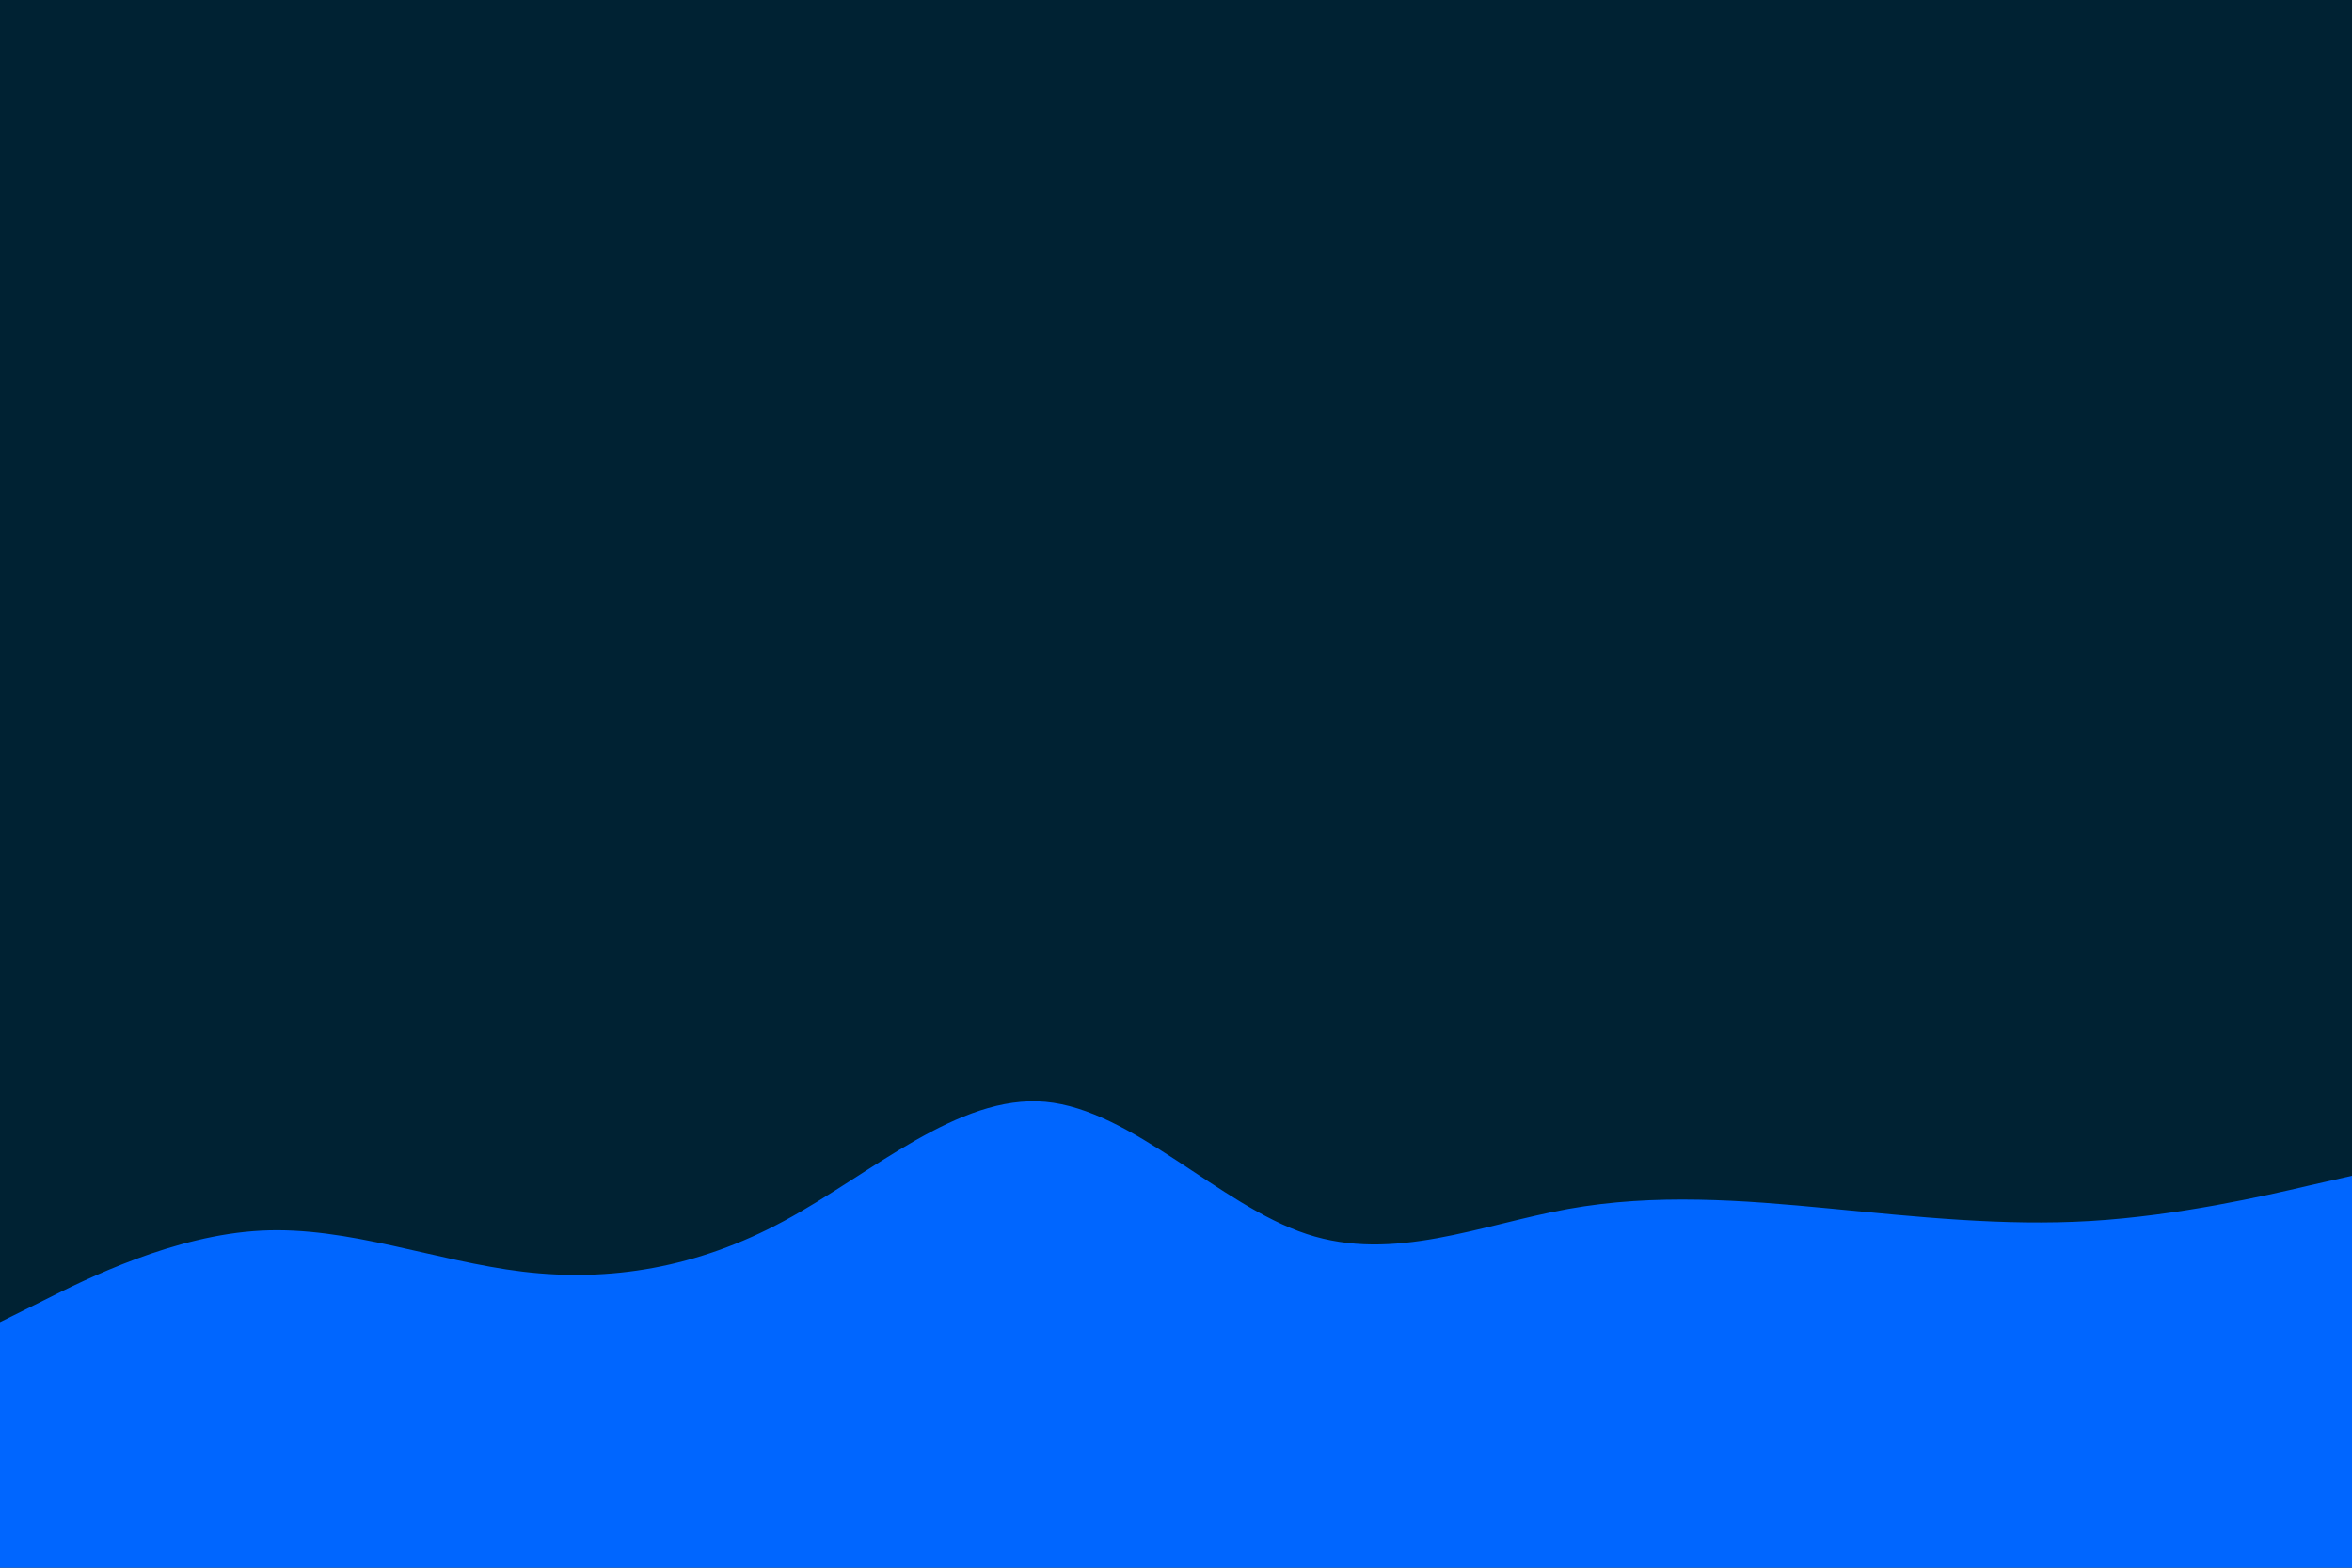 <svg id="visual" viewBox="0 0 900 600" width="900" height="600" xmlns="http://www.w3.org/2000/svg" xmlns:xlink="http://www.w3.org/1999/xlink" version="1.1"><rect x="0" y="0" width="900" height="600" fill="#002233"></rect><path d="M0 506L16.7 497.7C33.3 489.3 66.7 472.7 100 471C133.3 469.3 166.7 482.7 200 486.7C233.3 490.7 266.7 485.3 300 467.3C333.3 449.3 366.7 418.7 400 421.7C433.3 424.7 466.7 461.3 500 472.3C533.3 483.3 566.7 468.7 600 462.7C633.3 456.7 666.7 459.3 700 462.5C733.3 465.7 766.7 469.3 800 467.3C833.3 465.3 866.7 457.7 883.3 453.8L900 450L900 601L883.3 601C866.7 601 833.3 601 800 601C766.7 601 733.3 601 700 601C666.7 601 633.3 601 600 601C566.7 601 533.3 601 500 601C466.7 601 433.3 601 400 601C366.7 601 333.3 601 300 601C266.7 601 233.3 601 200 601C166.7 601 133.3 601 100 601C66.7 601 33.3 601 16.7 601L0 601Z" fill="#0066FF" stroke-linecap="round" stroke-linejoin="miter"></path></svg>